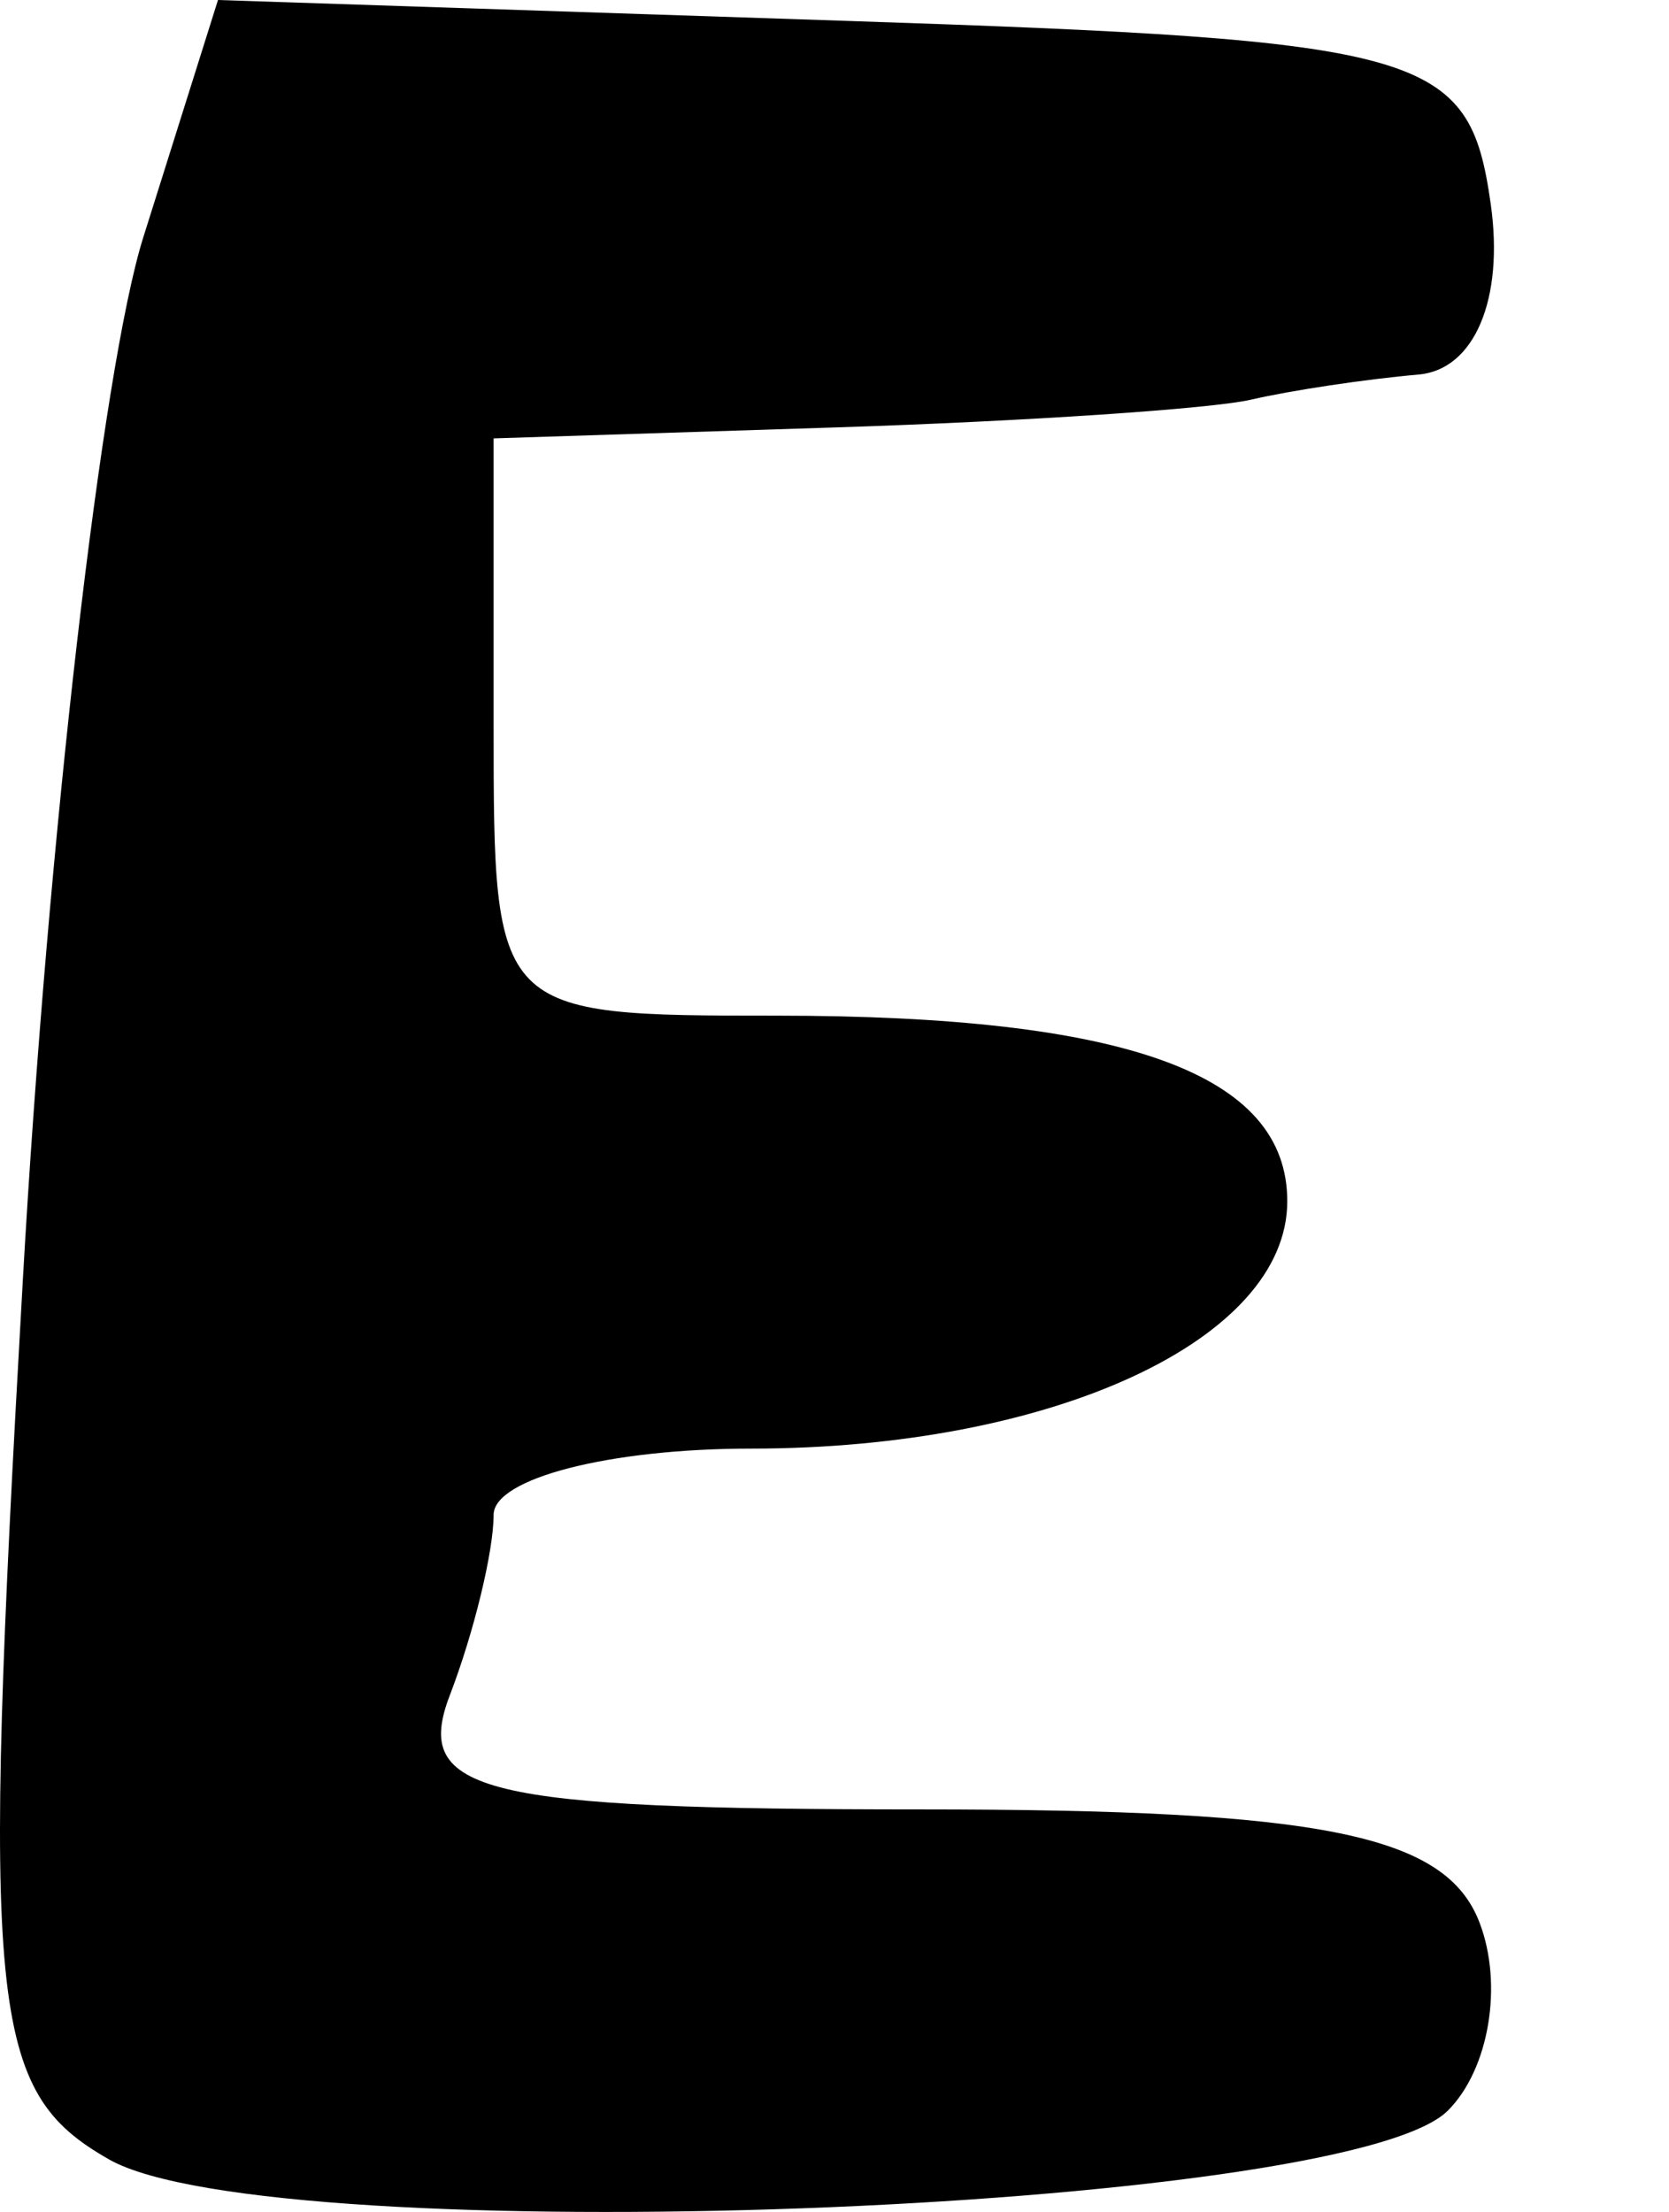 <?xml version="1.0" encoding="UTF-8" standalone="no"?>
<!-- Created with Inkscape (http://www.inkscape.org/) -->

<svg
   xmlns:dc="http://purl.org/dc/elements/1.1/"
   xmlns:cc="http://creativecommons.org/ns#"
   xmlns:rdf="http://www.w3.org/1999/02/22-rdf-syntax-ns#"
   xmlns:svg="http://www.w3.org/2000/svg"
   xmlns="http://www.w3.org/2000/svg"
   version="1.1"
   width="715.071"
   height="947.591"
   id="svg4455">
  <defs
     id="defs4457" />
  <g
     transform="translate(-15.166,-0.45)"
     id="layer1">
    <path
       d="M 61.903,925.545 C 10.461,896.324 7.122,862.258 24.965,548.562 35.753,358.891 58.978,157.975 76.57,102.078 L 108.562,0.45 376.269,9.34 c 250.949,8.334 268.322,13.243 277.581,78.444 5.799,40.824 -6.971,71.025 -30.913,73.121 -22.434,1.947 -54.7,6.798 -71.702,10.745 -17.002,3.95 -96.988,9.302 -177.748,11.892 l -146.835,4.708 0,123.651 c 0,123.221 0.433,123.651 121.122,123.651 150.195,0 218.917,24.956 218.917,79.501 0,59.473 -100.841,105.975 -229.814,105.975 -60.623,0 -110.225,12.773 -110.225,28.384 0,15.611 -8.443,50.388 -18.764,77.282 -16.031,41.775 13.385,48.897 201.903,48.897 171.837,0 224.778,10.721 239.258,48.447 10.223,26.647 4.127,62.91 -13.549,80.586 -43.955,43.955 -503.539,60.716 -573.597,20.922 z"
       id="path3599"
       style="fill:#000000" />
  </g>
</svg>
